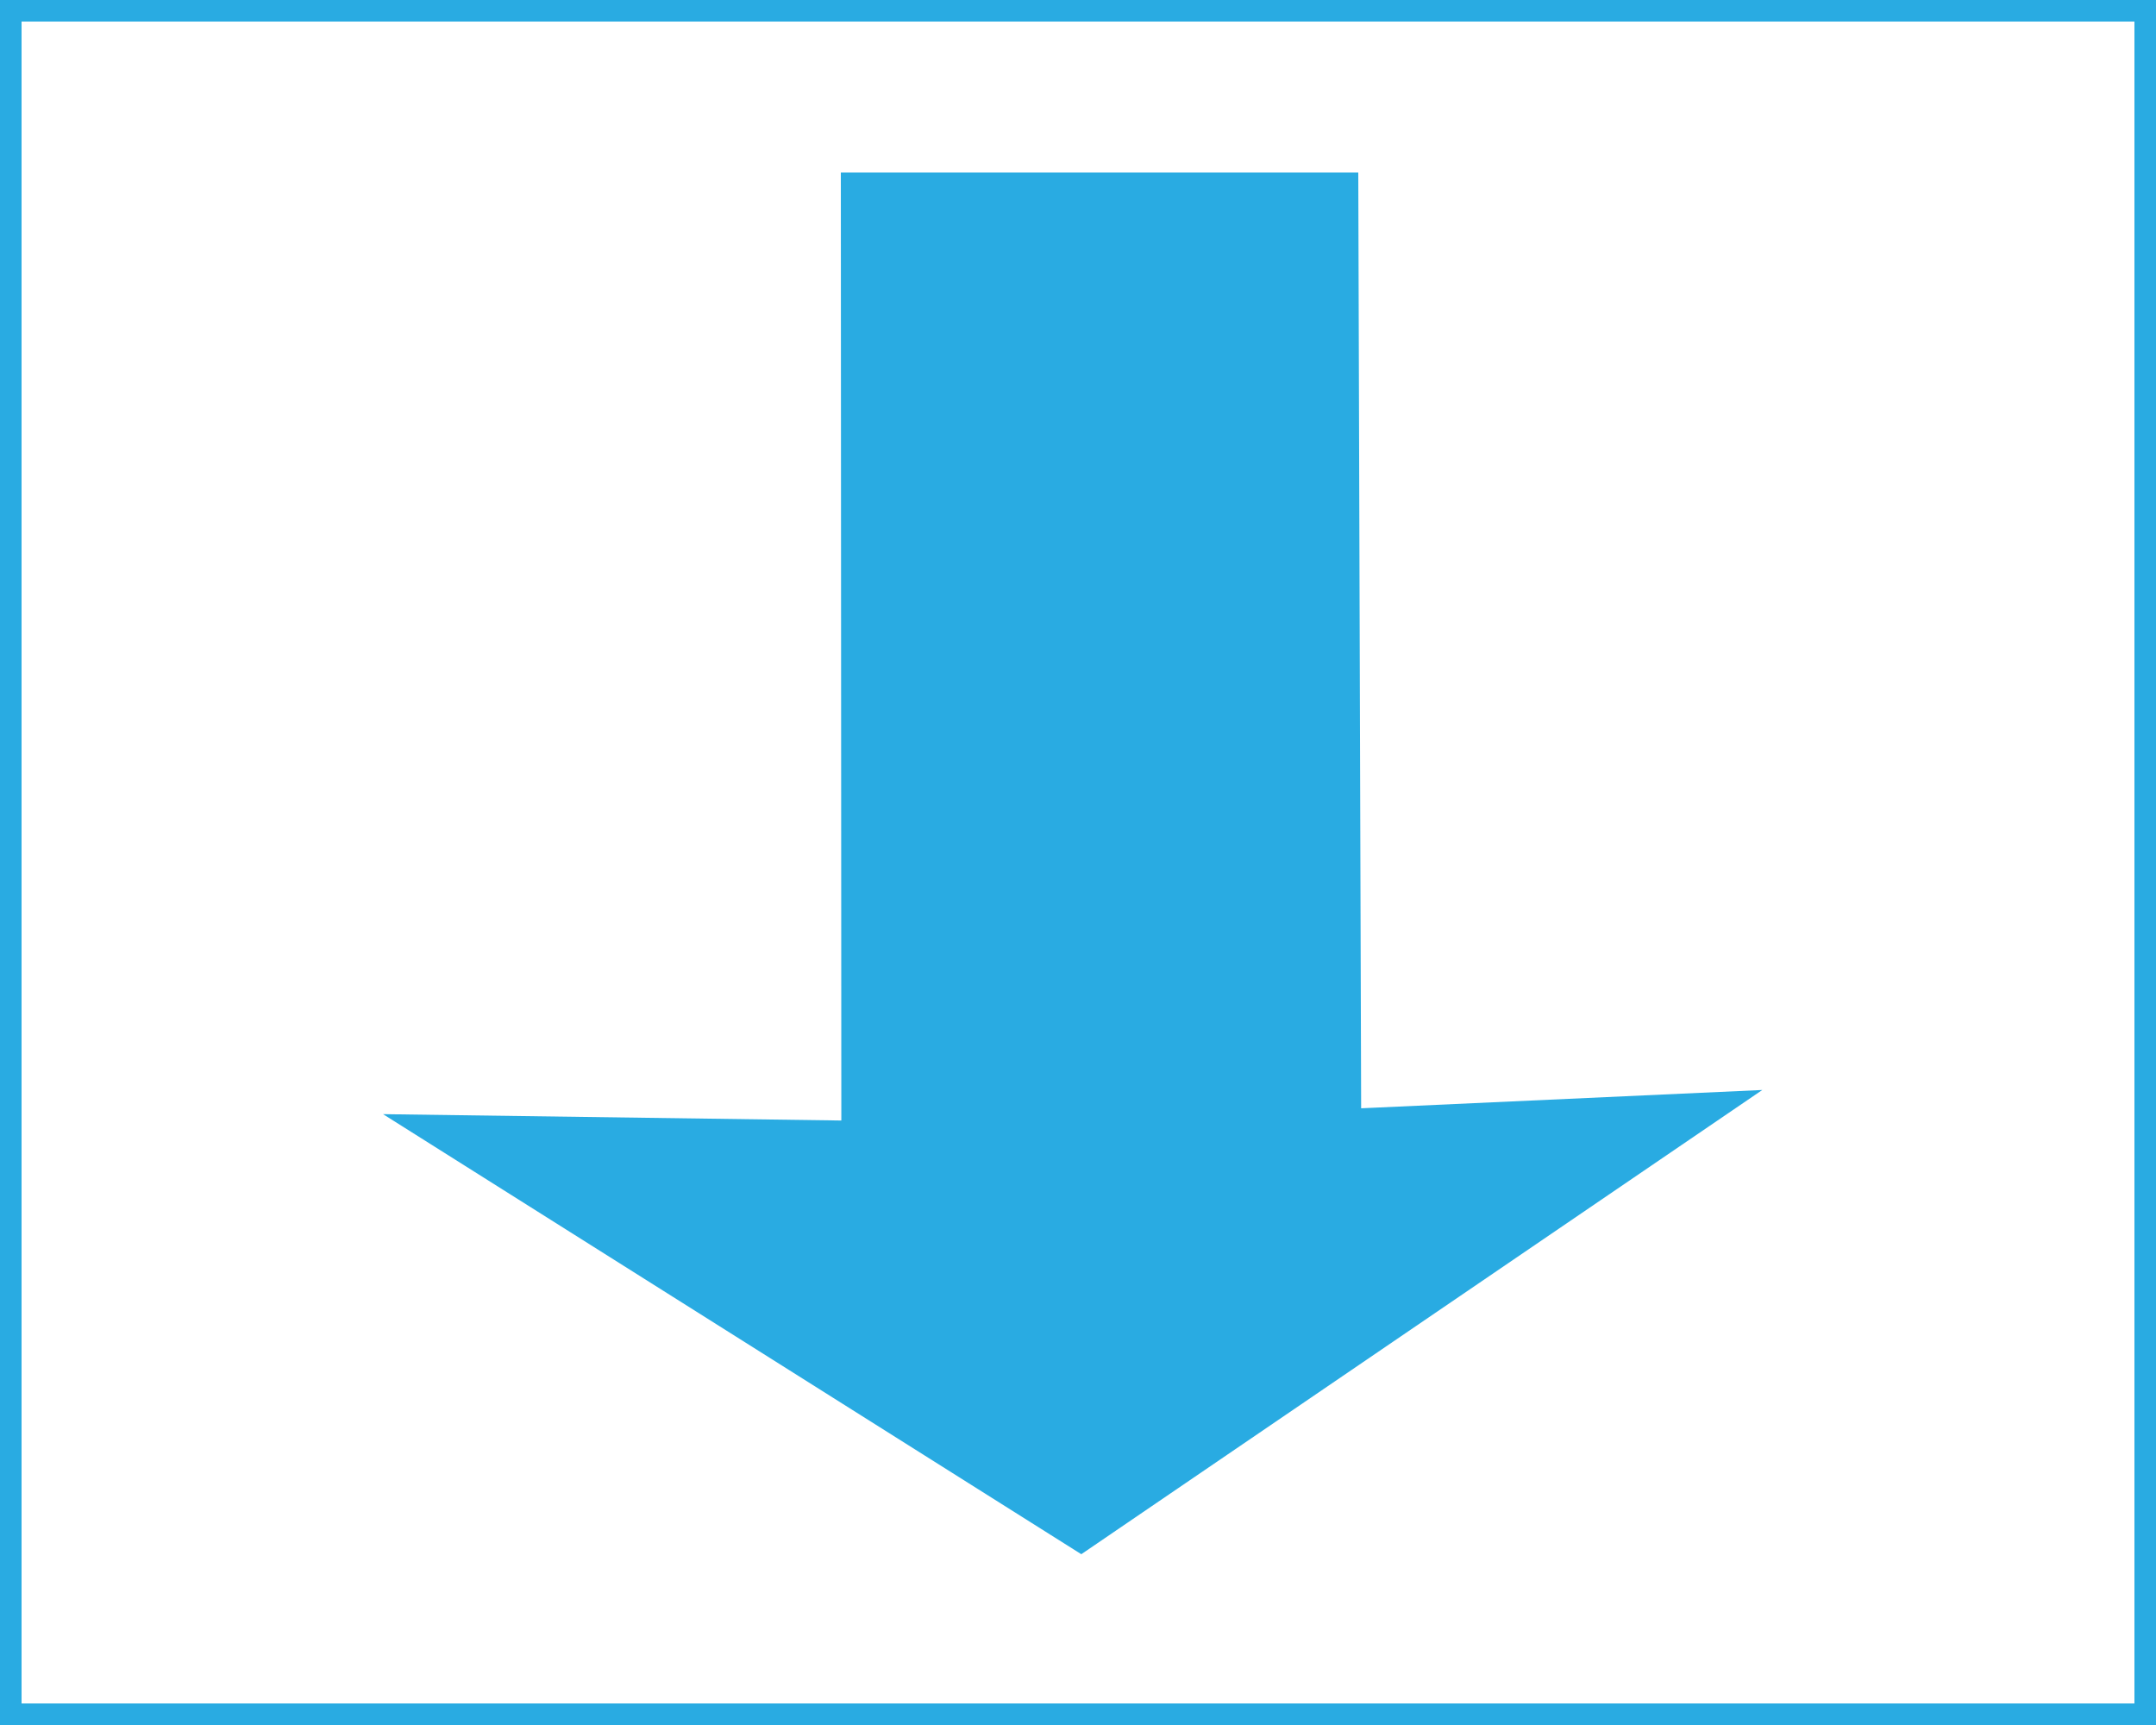 <?xml version="1.0" encoding="utf-8"?>
<!-- Generator: Adobe Illustrator 17.0.0, SVG Export Plug-In . SVG Version: 6.00 Build 0)  -->
<!DOCTYPE svg PUBLIC "-//W3C//DTD SVG 1.1//EN" "http://www.w3.org/Graphics/SVG/1.1/DTD/svg11.dtd">
<svg version="1.1" id="レイヤー_1" xmlns="http://www.w3.org/2000/svg" xmlns:xlink="http://www.w3.org/1999/xlink" x="0px"
	 y="0px" width="100px" height="80px" viewBox="0 0 100 80" enable-background="new 0 0 100 80" xml:space="preserve">
<rect x="0" y="0" width="100" height="80" fill="#333333" stroke="none"/>
<g>
	<rect x="0.5" y="0.5" fill="#FFFFFF" stroke="#29ABE2" stroke-miterlimit="10" width="99" height="79"/>
	<polygon fill="#29ABE2" points="81.739,50.55 50.153,72.079 17.766,51.671 39.023,51.966 39,8 63,8 63.133,51.399 	"/>
</g>
</svg>
